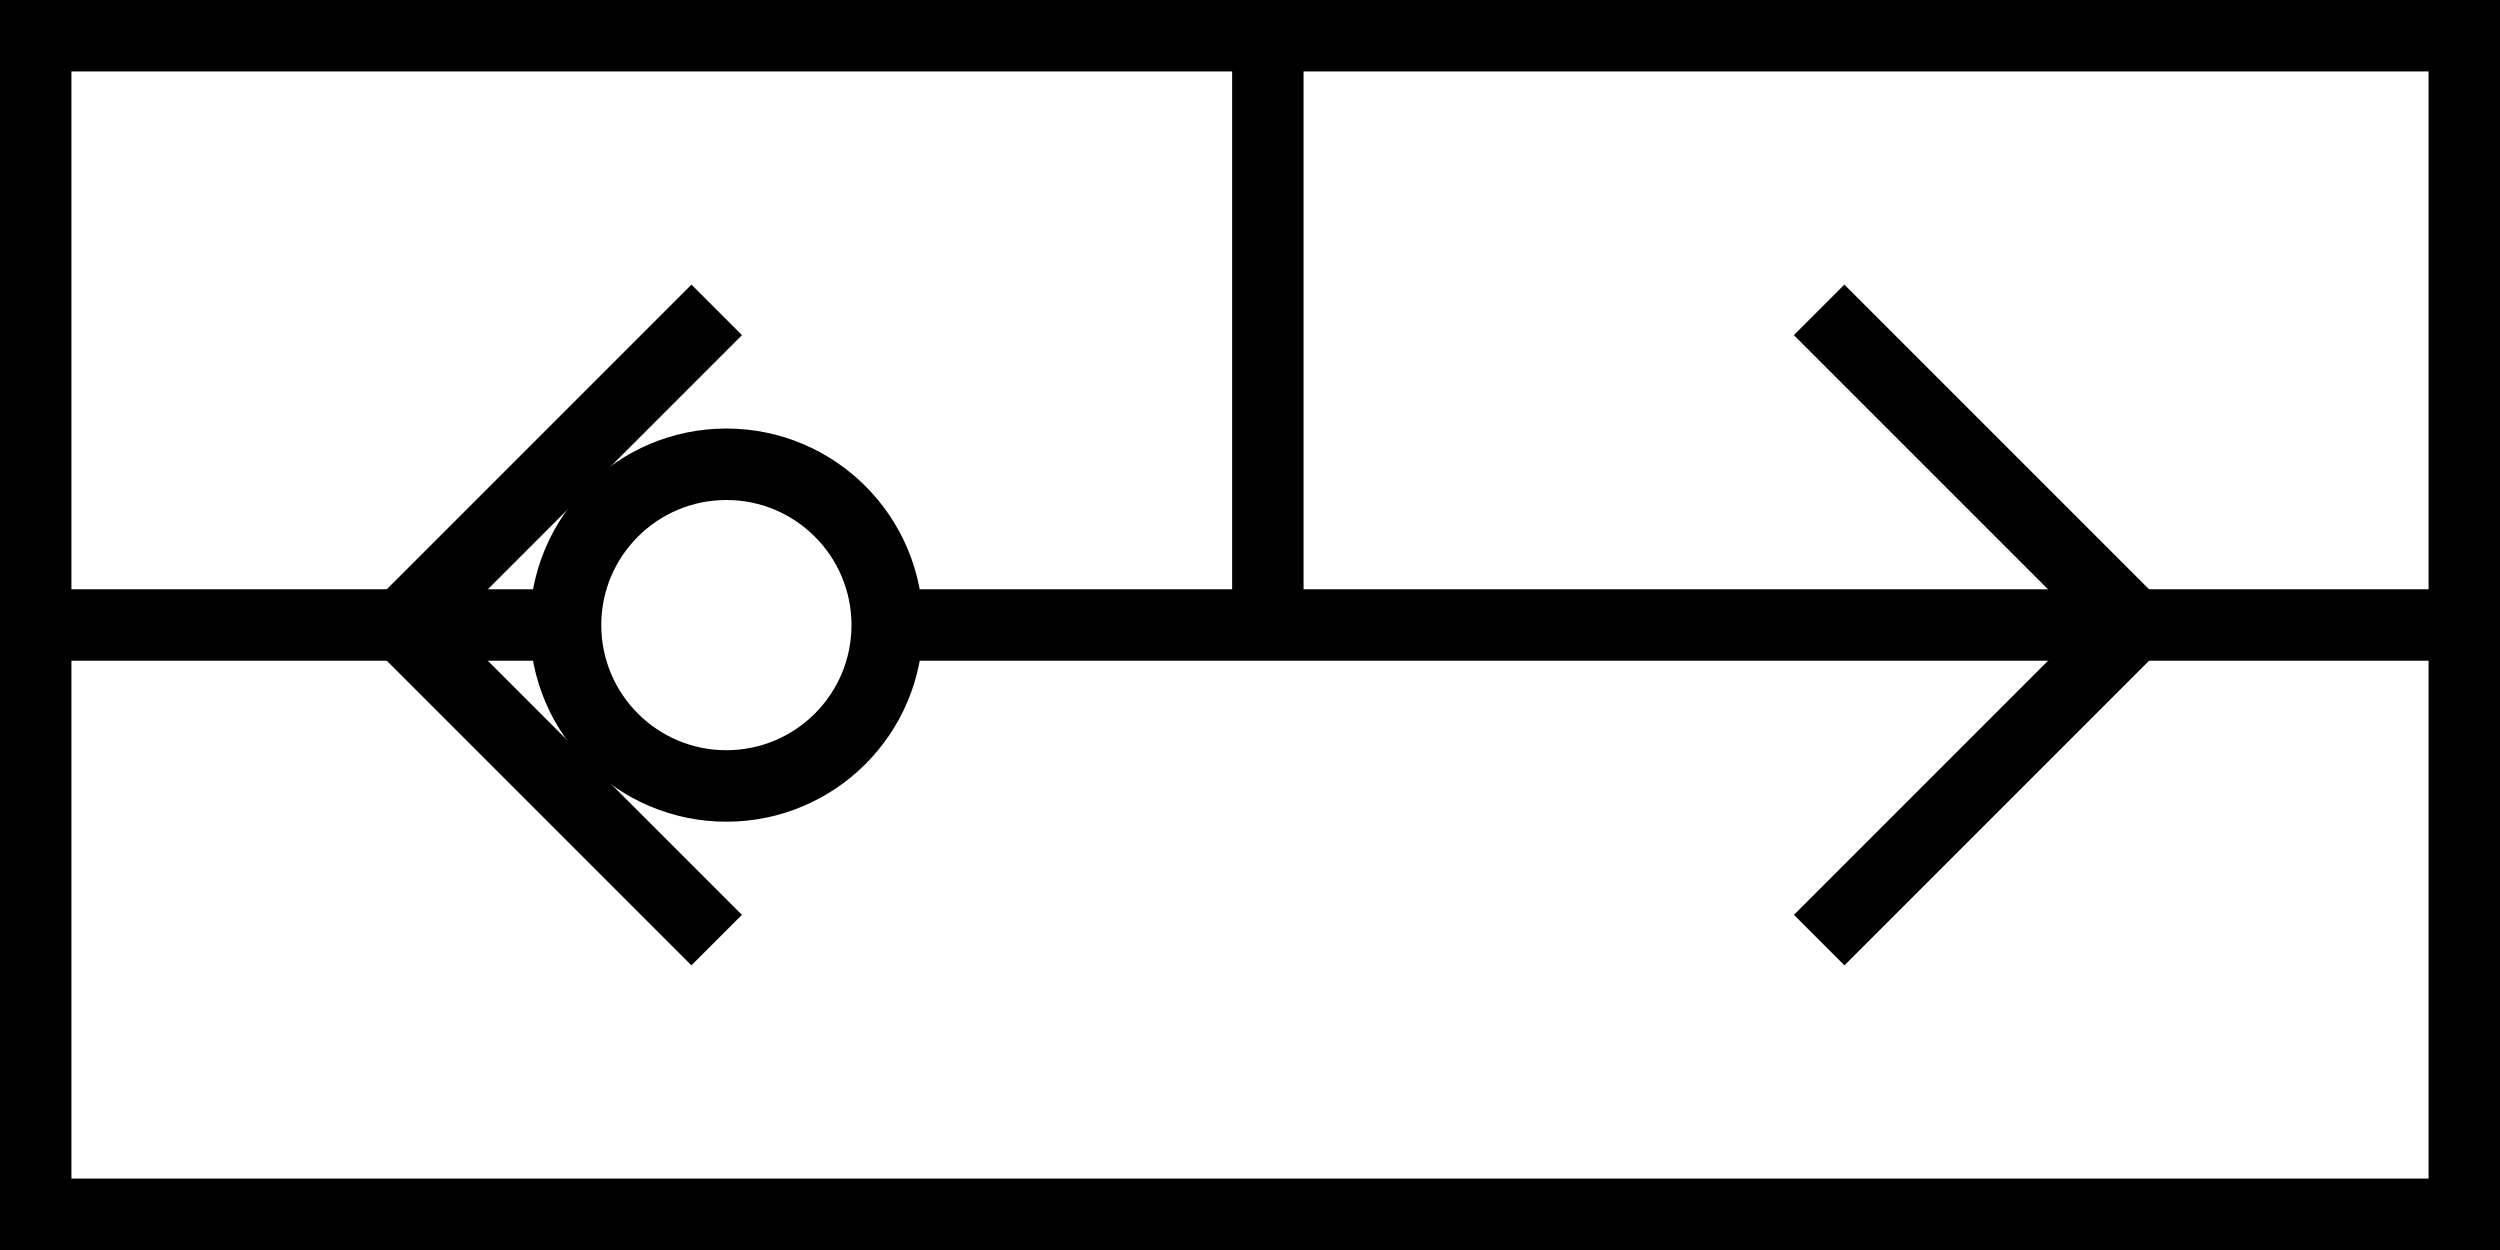 <?xml version="1.0" encoding="UTF-8" standalone="no"?>
<!-- Created with Inkscape (http://www.inkscape.org/) -->

<svg
   xmlns:dc="http://purl.org/dc/elements/1.1/"
   xmlns:cc="http://creativecommons.org/ns#"
   xmlns:rdf="http://www.w3.org/1999/02/22-rdf-syntax-ns#"
   xmlns:svg="http://www.w3.org/2000/svg"
   xmlns="http://www.w3.org/2000/svg"
   xmlns:sodipodi="http://sodipodi.sourceforge.net/DTD/sodipodi-0.dtd"
   xmlns:inkscape="http://www.inkscape.org/namespaces/inkscape"
   width="70"
   height="35"
   id="svg2471"
   sodipodi:version="0.32"
   inkscape:version="0.48.0 r9654"
   version="1.0"
   sodipodi:docname="shuttlevalve_user.svg"
   inkscape:output_extension="org.inkscape.output.svg.inkscape">
  <rect width="100%" height="100%" fill="#808080" stroke="none"/>
  <defs
     id="defs2473">
    <inkscape:perspective
       sodipodi:type="inkscape:persp3d"
       inkscape:vp_x="0 : 526.18109 : 1"
       inkscape:vp_y="0 : 1000 : 0"
       inkscape:vp_z="744.09448 : 526.18109 : 1"
       inkscape:persp3d-origin="372.04724 : 350.78739 : 1"
       id="perspective2479" />
    <inkscape:perspective
       id="perspective3600"
       inkscape:persp3d-origin="0.5 : 0.33333333 : 1"
       inkscape:vp_z="1 : 0.5 : 1"
       inkscape:vp_y="0 : 1000 : 0"
       inkscape:vp_x="0 : 0.5 : 1"
       sodipodi:type="inkscape:persp3d" />
    <inkscape:perspective
       id="perspective3626"
       inkscape:persp3d-origin="0.5 : 0.33333333 : 1"
       inkscape:vp_z="1 : 0.5 : 1"
       inkscape:vp_y="0 : 1000 : 0"
       inkscape:vp_x="0 : 0.5 : 1"
       sodipodi:type="inkscape:persp3d" />
    <inkscape:perspective
       id="perspective2479-4"
       inkscape:persp3d-origin="372.04724 : 350.78739 : 1"
       inkscape:vp_z="744.09448 : 526.18109 : 1"
       inkscape:vp_y="0 : 1000 : 0"
       inkscape:vp_x="0 : 526.18109 : 1"
       sodipodi:type="inkscape:persp3d" />
  </defs>
  <sodipodi:namedview
     id="base"
     pagecolor="#ffffff"
     bordercolor="#666666"
     borderopacity="1.0"
     gridtolerance="10000"
     guidetolerance="10"
     objecttolerance="10"
     inkscape:pageopacity="0.0"
     inkscape:pageshadow="2"
     inkscape:zoom="2.8284271"
     inkscape:cx="33.819519"
     inkscape:cy="-27.240507"
     inkscape:document-units="px"
     inkscape:current-layer="layer1"
     showgrid="false"
     inkscape:window-width="1676"
     inkscape:window-height="954"
     inkscape:window-x="-8"
     inkscape:window-y="46"
     inkscape:window-maximized="0"
     fit-margin-top="0"
     fit-margin-left="0"
     fit-margin-right="0"
     fit-margin-bottom="0" />
  <g
     inkscape:label="Layer 1"
     inkscape:groupmode="layer"
     id="layer1"
     transform="translate(-331.562,-518.188)">
    <g
       id="g3799"
       transform="translate(0.5,-0.5)"
       style="fill:#ffffff;fill-opacity:1">
      <rect
         y="519.688"
         x="332.062"
         height="33"
         width="68"
         id="rect3016"
         style="fill:#ffffff;stroke:#000000;stroke-width:2;stroke-linecap:square;stroke-linejoin:miter;stroke-miterlimit:3.75;stroke-opacity:1;stroke-dasharray:none;stroke-dashoffset:0;fill-opacity:1" />
      <path
         sodipodi:nodetypes="cc"
         id="path3266-7"
         d="m 332.056,536.188 68.013,0"
         style="fill:#ffffff;stroke:#000000;stroke-width:2;stroke-linecap:square;stroke-linejoin:miter;stroke-miterlimit:3.75;stroke-opacity:1;stroke-dasharray:none;stroke-dashoffset:0;fill-opacity:1"
         inkscape:connector-curvature="0" />
      <path
         sodipodi:nodetypes="cc"
         id="path3266"
         d="m 366.562,520.372 0,14.952"
         style="fill:#ffffff;stroke:#000000;stroke-width:2;stroke-linecap:square;stroke-linejoin:miter;stroke-miterlimit:3.75;stroke-opacity:1;stroke-dasharray:none;stroke-dashoffset:0;fill-opacity:1"
         inkscape:connector-curvature="0" />
      <g
         style="stroke-width:2;stroke-miterlimit:3.75;stroke-dasharray:none;stroke-dashoffset:0;fill:#ffffff;fill-opacity:1"
         transform="matrix(-1,0,0,-1,744.13,1084.752)"
         id="g3614">
        <path
           style="fill:#ffffff;stroke:#000000;stroke-width:2;stroke-linecap:butt;stroke-linejoin:miter;stroke-miterlimit:3.75;stroke-opacity:1;stroke-dasharray:none;stroke-dashoffset:0;fill-opacity:1"
           d="m 362.131,539.741 -9.13,9.13"
           id="path3258"
           inkscape:connector-curvature="0" />
        <path
           style="fill:#ffffff;stroke:#000000;stroke-width:2;stroke-linecap:butt;stroke-linejoin:miter;stroke-miterlimit:3.75;stroke-opacity:1;stroke-dasharray:none;stroke-dashoffset:0;fill-opacity:1"
           d="m 362.133,557.388 -9.13,-9.13"
           id="path3258-1"
           inkscape:connector-curvature="0" />
      </g>
      <g
         style="stroke-width:2;stroke-miterlimit:3.75;stroke-dasharray:none;stroke-dashoffset:0;fill:#ffffff;fill-opacity:1"
         transform="matrix(1,0,0,-1,-11.003,1084.752)"
         id="g3614-1">
        <path
           style="fill:#ffffff;stroke:#000000;stroke-width:2;stroke-linecap:butt;stroke-linejoin:miter;stroke-miterlimit:3.75;stroke-opacity:1;stroke-dasharray:none;stroke-dashoffset:0;fill-opacity:1"
           d="m 362.131,539.741 -9.13,9.13"
           id="path3258-7"
           inkscape:connector-curvature="0" />
        <path
           style="fill:#ffffff;stroke:#000000;stroke-width:2;stroke-linecap:butt;stroke-linejoin:miter;stroke-miterlimit:3.75;stroke-opacity:1;stroke-dasharray:none;stroke-dashoffset:0;fill-opacity:1"
           d="m 362.133,557.388 -9.13,-9.13"
           id="path3258-1-4"
           inkscape:connector-curvature="0" />
      </g>
      <ellipse
         d="m 37.688,21.018 c 0,10.407 -8.437,18.844 -18.844,18.844 C 8.437,39.862 0,31.426 0,21.018 0,10.611 8.437,2.175 18.844,2.175 c 10.407,0 18.844,8.437 18.844,18.844 z"
         transform="matrix(0.239,0,0,0.239,346.897,531.168)"
         style="fill:#ffffff;stroke:#000000;stroke-width:8.375;stroke-linecap:round;stroke-linejoin:round;stroke-miterlimit:3.75;stroke-dasharray:none;stroke-dashoffset:0;fill-opacity:1"
         sodipodi:ry="18.8438"
         sodipodi:rx="18.8438"
         sodipodi:cy="21.018499"
         sodipodi:cx="18.8438"
         id="ellipse4034"
         class="st1"
         ry="18.844"
         rx="18.844"
         cy="21.018"
         cx="18.844" />
    </g>
  </g>
</svg>
